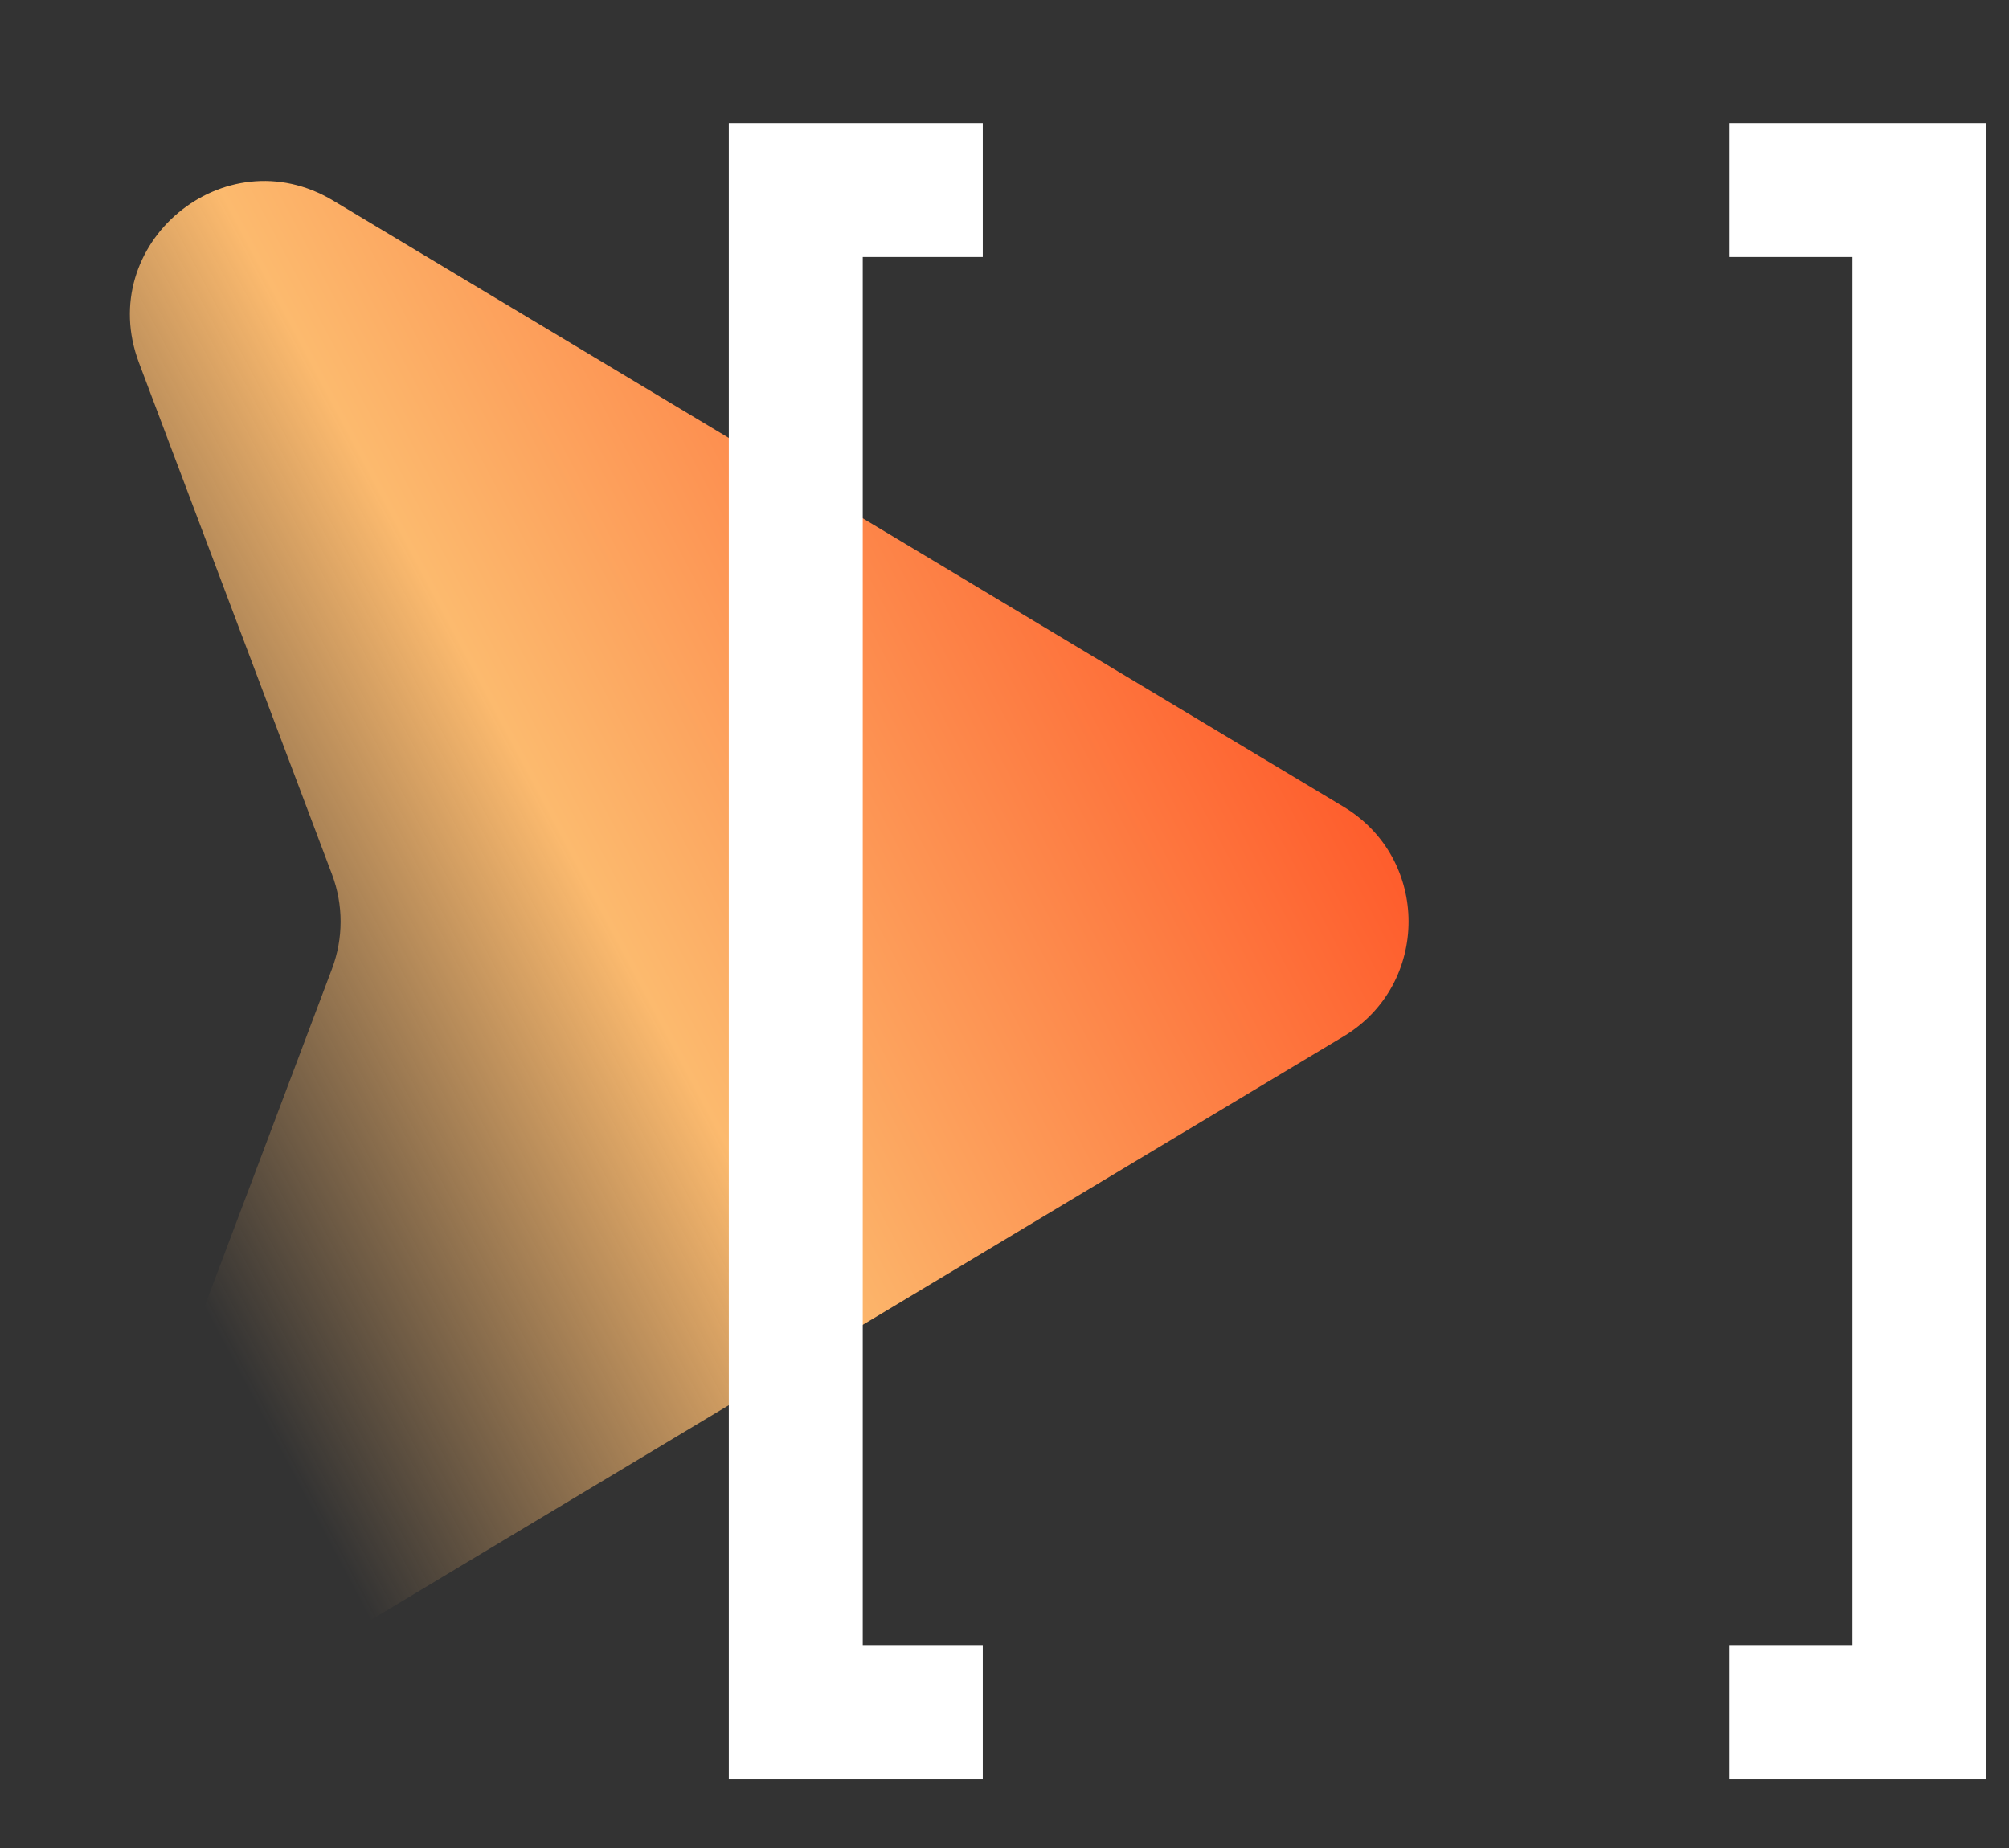 <svg viewBox="0 0 75 69" fill="none" xmlns="http://www.w3.org/2000/svg">
    <rect x="0" y="0" width="75" height="69" fill="#333333" stroke="none"/>
    <path d="M50.157 30.122C53.394 32.064 53.394 36.755 50.157 38.697L12.438 61.329C8.374 63.767 3.514 59.711 5.187 55.277L12.394 36.175C12.823 35.037 12.823 33.782 12.394 32.645L5.187 13.543C3.514 9.109 8.374 5.052 12.438 7.49L50.157 30.122Z" fill="url(#paint0_linear_2_254)" />
    <path d="M36.689 7.096L29.708 7.096L29.708 63.921L36.689 63.921" stroke="white" stroke-width="5" class="stroke-black" />
    <path d="M64.567 7.096L71.655 7.096L71.655 63.921L64.567 63.921" stroke="white" stroke-width="5" class="stroke-black" />
    <defs>
        <linearGradient id="paint0_linear_2_254" x1="67.047" y1="36.399" x2="12.68" y2="65.191" gradientUnits="userSpaceOnUse">
            <stop stop-color="#FF3611" />
            <stop offset="0.622" stop-color="#FCBA6E" />
            <stop offset="0.948" stop-color="#FCBA6E" stop-opacity="0" />
        </linearGradient>
    </defs>
</svg>